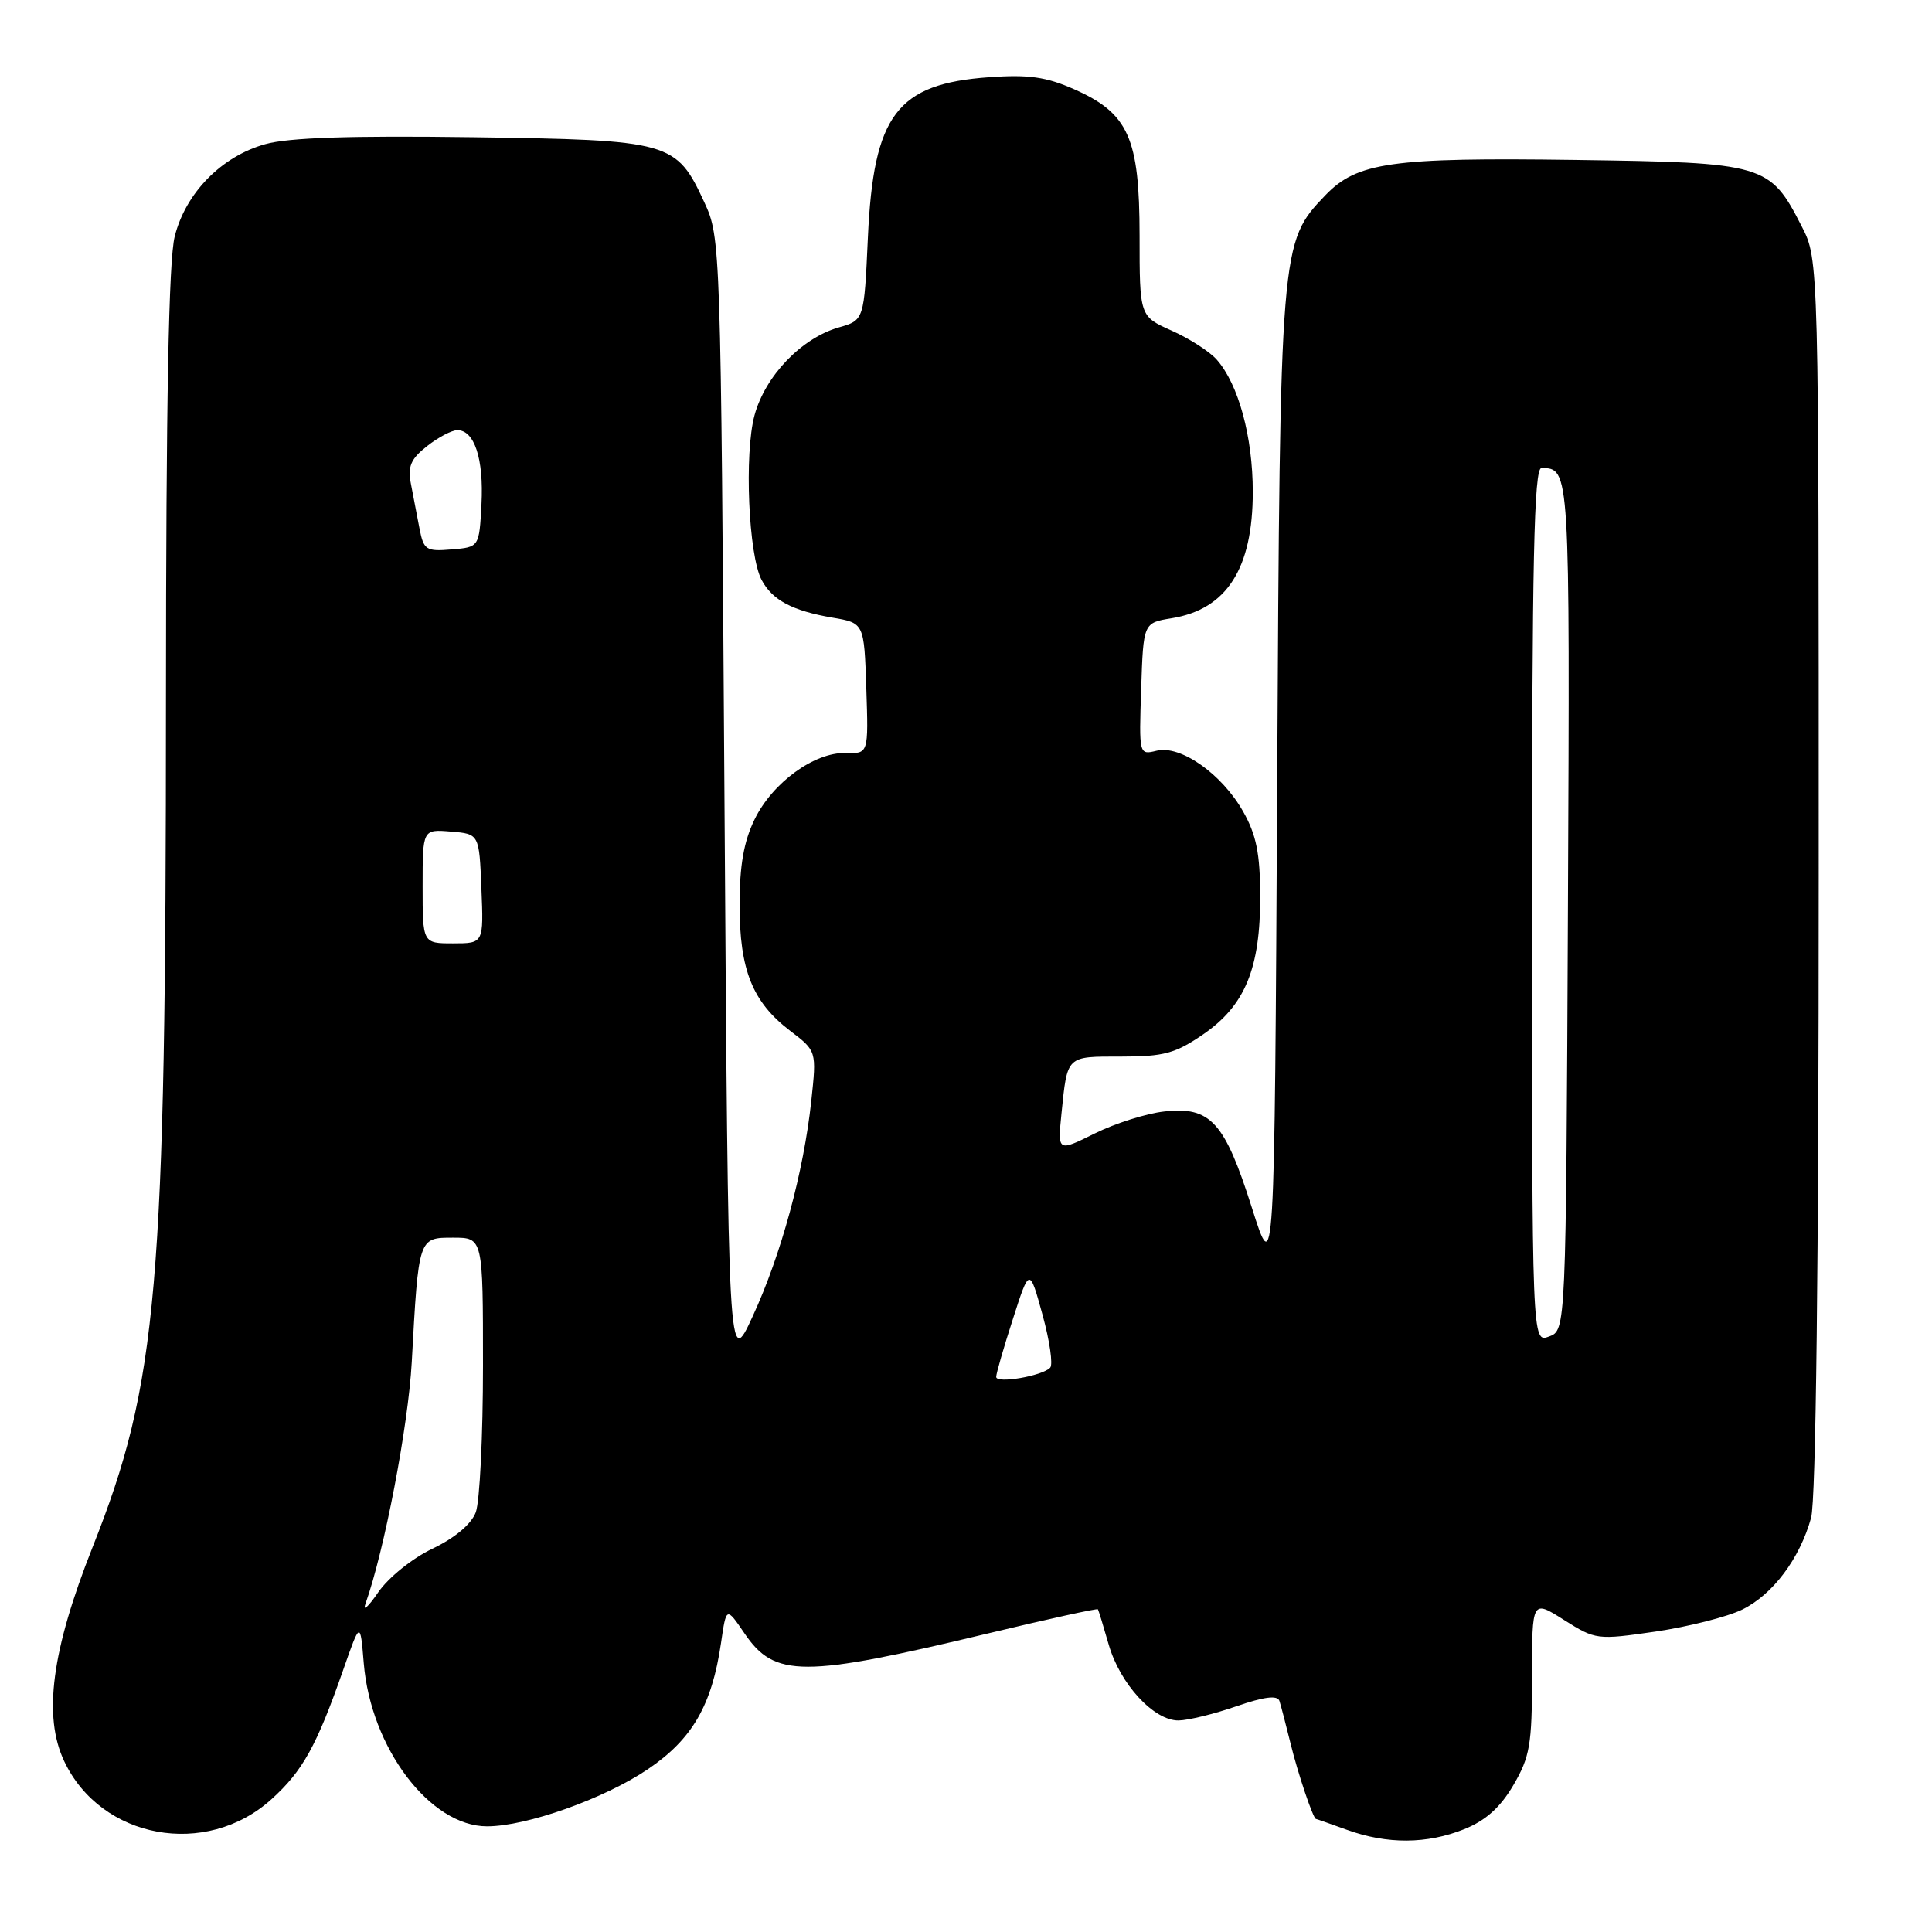 <?xml version="1.0" encoding="UTF-8" standalone="no"?>
<!DOCTYPE svg PUBLIC "-//W3C//DTD SVG 1.1//EN" "http://www.w3.org/Graphics/SVG/1.1/DTD/svg11.dtd" >
<svg xmlns="http://www.w3.org/2000/svg" xmlns:xlink="http://www.w3.org/1999/xlink" version="1.1" viewBox="0 0 256 256">
 <g >
 <path fill="currentColor"
d=" M 194.01 242.38 C 196.85 241.24 198.79 239.51 200.53 236.54 C 202.72 232.80 203.00 231.17 203.00 222.15 C 203.00 211.97 203.00 211.97 207.25 214.66 C 211.42 217.29 211.62 217.32 219.38 216.19 C 223.72 215.55 228.89 214.24 230.87 213.27 C 234.91 211.28 238.48 206.53 239.98 201.12 C 240.62 198.83 240.99 167.50 240.99 115.96 C 241.00 34.42 241.00 34.42 238.75 30.02 C 234.51 21.72 233.91 21.54 208.68 21.19 C 184.34 20.85 179.81 21.50 175.60 25.89 C 169.64 32.12 169.62 32.31 169.23 104.00 C 168.88 169.50 168.88 169.50 165.87 160.00 C 162.26 148.63 160.39 146.58 154.25 147.28 C 151.90 147.54 147.76 148.85 145.06 150.19 C 140.14 152.63 140.14 152.63 140.65 147.56 C 141.44 139.81 141.25 140.00 148.54 140.00 C 154.22 140.00 155.74 139.59 159.45 137.04 C 164.98 133.23 167.01 128.31 166.98 118.73 C 166.97 113.10 166.47 110.62 164.72 107.53 C 161.89 102.53 156.40 98.68 153.24 99.48 C 150.93 100.05 150.92 100.01 151.21 91.29 C 151.50 82.53 151.50 82.53 155.25 81.92 C 162.54 80.74 166.00 75.35 166.00 65.18 C 166.00 57.87 164.10 50.90 161.22 47.65 C 160.28 46.58 157.59 44.85 155.25 43.81 C 151.00 41.91 151.00 41.91 151.00 31.20 C 150.99 18.25 149.54 15.01 142.30 11.81 C 138.63 10.19 136.28 9.85 131.06 10.23 C 118.84 11.10 115.74 15.20 115.00 31.47 C 114.50 42.43 114.50 42.43 111.13 43.39 C 106.19 44.81 101.40 49.81 99.98 55.02 C 98.60 60.12 99.18 73.59 100.92 76.85 C 102.35 79.53 105.00 80.93 110.30 81.84 C 114.50 82.55 114.50 82.55 114.79 91.21 C 115.08 99.87 115.08 99.87 112.07 99.78 C 107.92 99.66 102.36 103.70 99.99 108.57 C 98.56 111.49 98.00 114.68 98.00 119.91 C 98.00 128.53 99.70 132.77 104.69 136.58 C 108.21 139.26 108.21 139.26 107.50 145.88 C 106.49 155.27 103.52 166.22 99.74 174.41 C 96.50 181.45 96.50 181.45 96.00 106.47 C 95.51 32.32 95.48 31.45 93.34 26.83 C 89.60 18.74 88.90 18.55 62.58 18.18 C 46.45 17.96 38.25 18.23 35.15 19.10 C 29.35 20.72 24.60 25.56 23.15 31.33 C 22.35 34.49 22.00 53.30 21.99 92.69 C 21.98 170.91 20.92 183.18 12.27 205.00 C 6.83 218.72 5.68 227.42 8.52 233.40 C 13.40 243.69 27.30 246.24 35.96 238.42 C 40.11 234.67 41.95 231.36 45.47 221.29 C 47.74 214.80 47.74 214.80 48.20 220.38 C 49.13 231.61 56.98 242.00 64.54 242.00 C 69.77 242.00 80.07 238.34 85.85 234.43 C 91.73 230.45 94.33 225.97 95.54 217.70 C 96.24 212.89 96.24 212.89 98.65 216.43 C 102.65 222.32 106.38 222.32 130.91 216.44 C 138.83 214.54 145.39 213.10 145.48 213.24 C 145.57 213.38 146.21 215.49 146.91 217.92 C 148.41 223.14 152.90 228.01 156.17 227.97 C 157.45 227.95 160.90 227.11 163.83 226.09 C 167.52 224.82 169.27 224.60 169.53 225.38 C 169.73 225.99 170.39 228.53 171.00 231.00 C 171.95 234.91 173.99 240.97 174.37 241.02 C 174.44 241.02 176.30 241.68 178.50 242.47 C 183.82 244.39 189.07 244.36 194.01 242.38 Z  M 48.43 212.50 C 50.93 205.48 54.09 189.00 54.56 180.50 C 55.47 163.89 55.43 164.00 60.05 164.00 C 64.00 164.00 64.00 164.00 64.00 180.93 C 64.00 190.25 63.57 199.01 63.04 200.40 C 62.44 201.97 60.27 203.79 57.30 205.21 C 54.60 206.50 51.47 209.03 50.11 211.00 C 48.79 212.93 48.03 213.60 48.43 212.50 Z  M 132.00 182.45 C 132.00 182.00 132.99 178.56 134.21 174.79 C 136.41 167.93 136.41 167.93 138.14 174.22 C 139.09 177.67 139.55 180.83 139.15 181.23 C 138.07 182.34 132.00 183.37 132.00 182.45 Z  M 203.00 119.97 C 203.00 74.25 203.26 62.00 204.25 62.02 C 208.03 62.06 208.02 61.90 207.76 119.95 C 207.50 176.27 207.50 176.27 205.25 177.10 C 203.00 177.94 203.00 177.94 203.00 119.97 Z  M 56.00 117.44 C 56.00 109.88 56.00 109.88 59.75 110.19 C 63.50 110.50 63.50 110.50 63.79 117.75 C 64.09 125.00 64.09 125.00 60.04 125.00 C 56.00 125.00 56.00 125.00 56.00 117.44 Z  M 55.59 70.05 C 55.27 68.37 54.75 65.70 54.45 64.12 C 54.00 61.81 54.43 60.81 56.58 59.12 C 58.06 57.95 59.87 57.00 60.60 57.00 C 62.87 57.00 64.11 60.80 63.80 66.78 C 63.50 72.50 63.50 72.50 59.84 72.80 C 56.47 73.09 56.14 72.87 55.59 70.05 Z "/>
</g>
</svg>